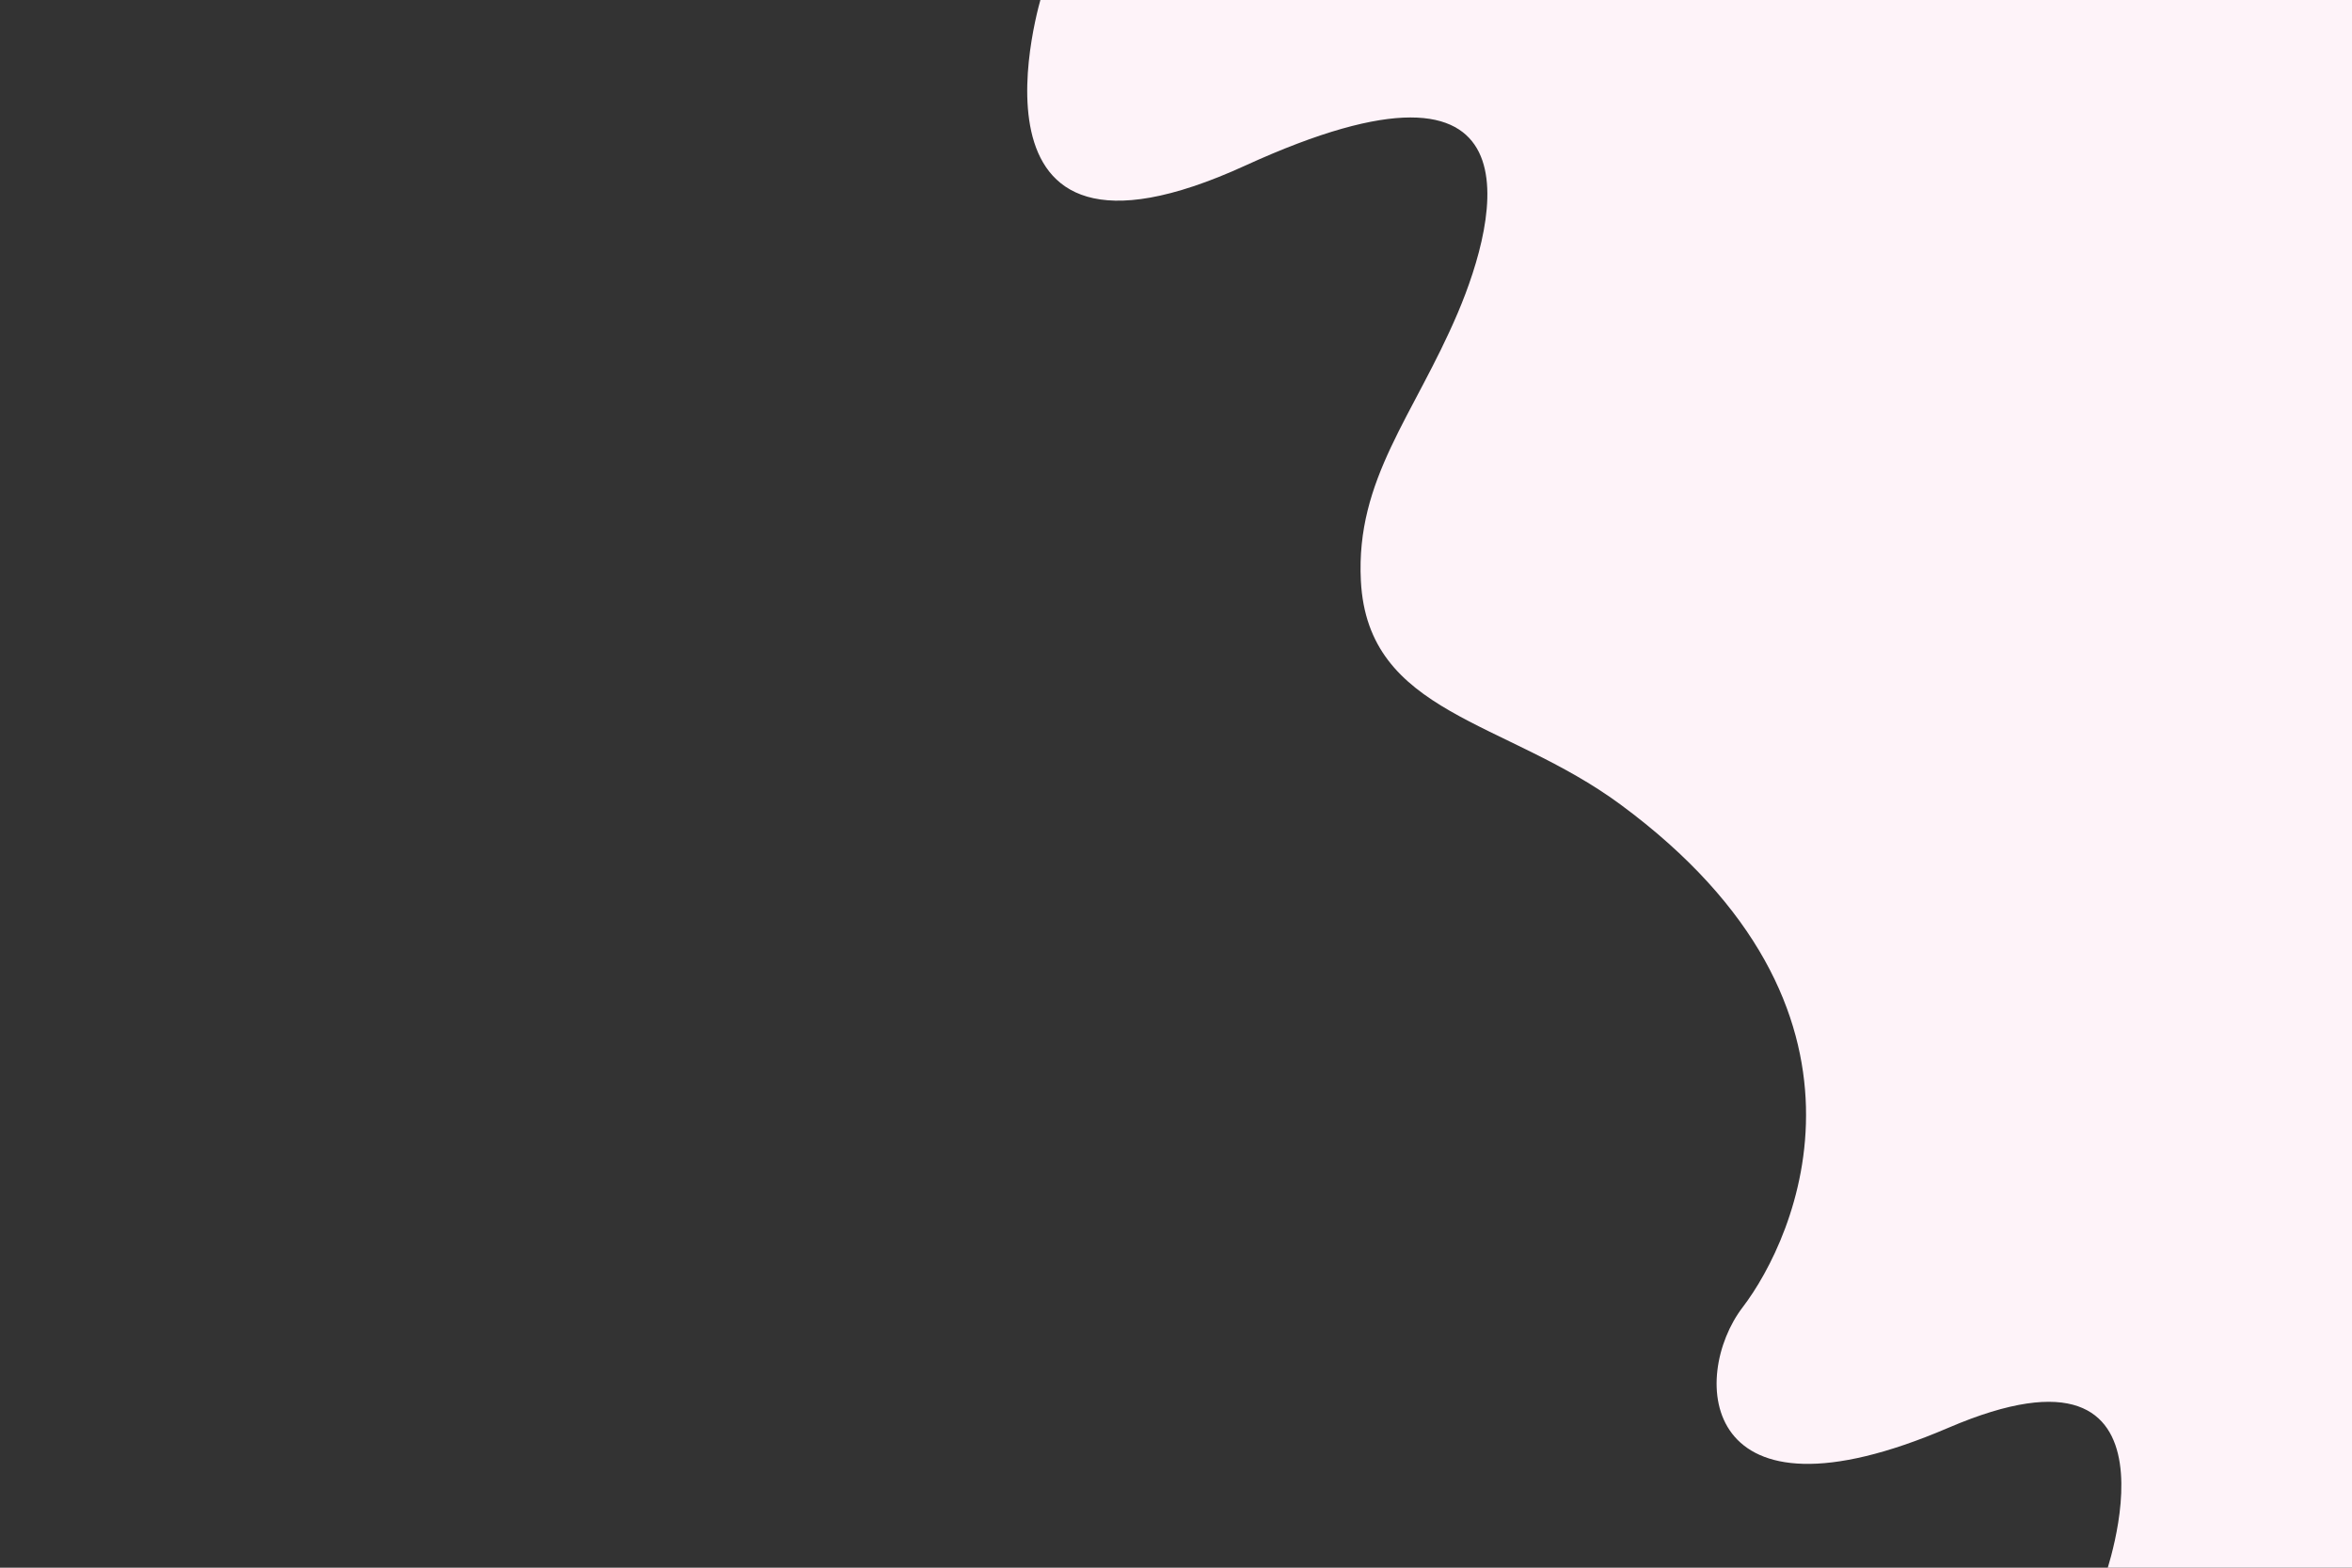 <svg xmlns="http://www.w3.org/2000/svg" viewBox="0 0 750 500"><rect x="0" y="0" width="750" height="500" fill="#333333" stroke="none"/><defs><style>.cls-1{isolation:isolate;}.cls-2{fill:#fef3f9;mix-blend-mode:multiply;}</style></defs><title>bg</title><g class="cls-1"><g id="OBJECTS"><path class="cls-2" d="M332.25-1.74s-30.67,98.22,64.81,54.56,80.69,16.59,67.81,46.94c-14,32.9-32.58,52.93-30.92,85.47,2.18,42.7,46.05,44.25,82.82,71.39,88.81,65.54,55.83,138.21,38.94,160.3s-14,72.6,65.58,38.46,49.65,48.29,49.65,48.29h83.79V-1.74Z"/></g></g></svg>